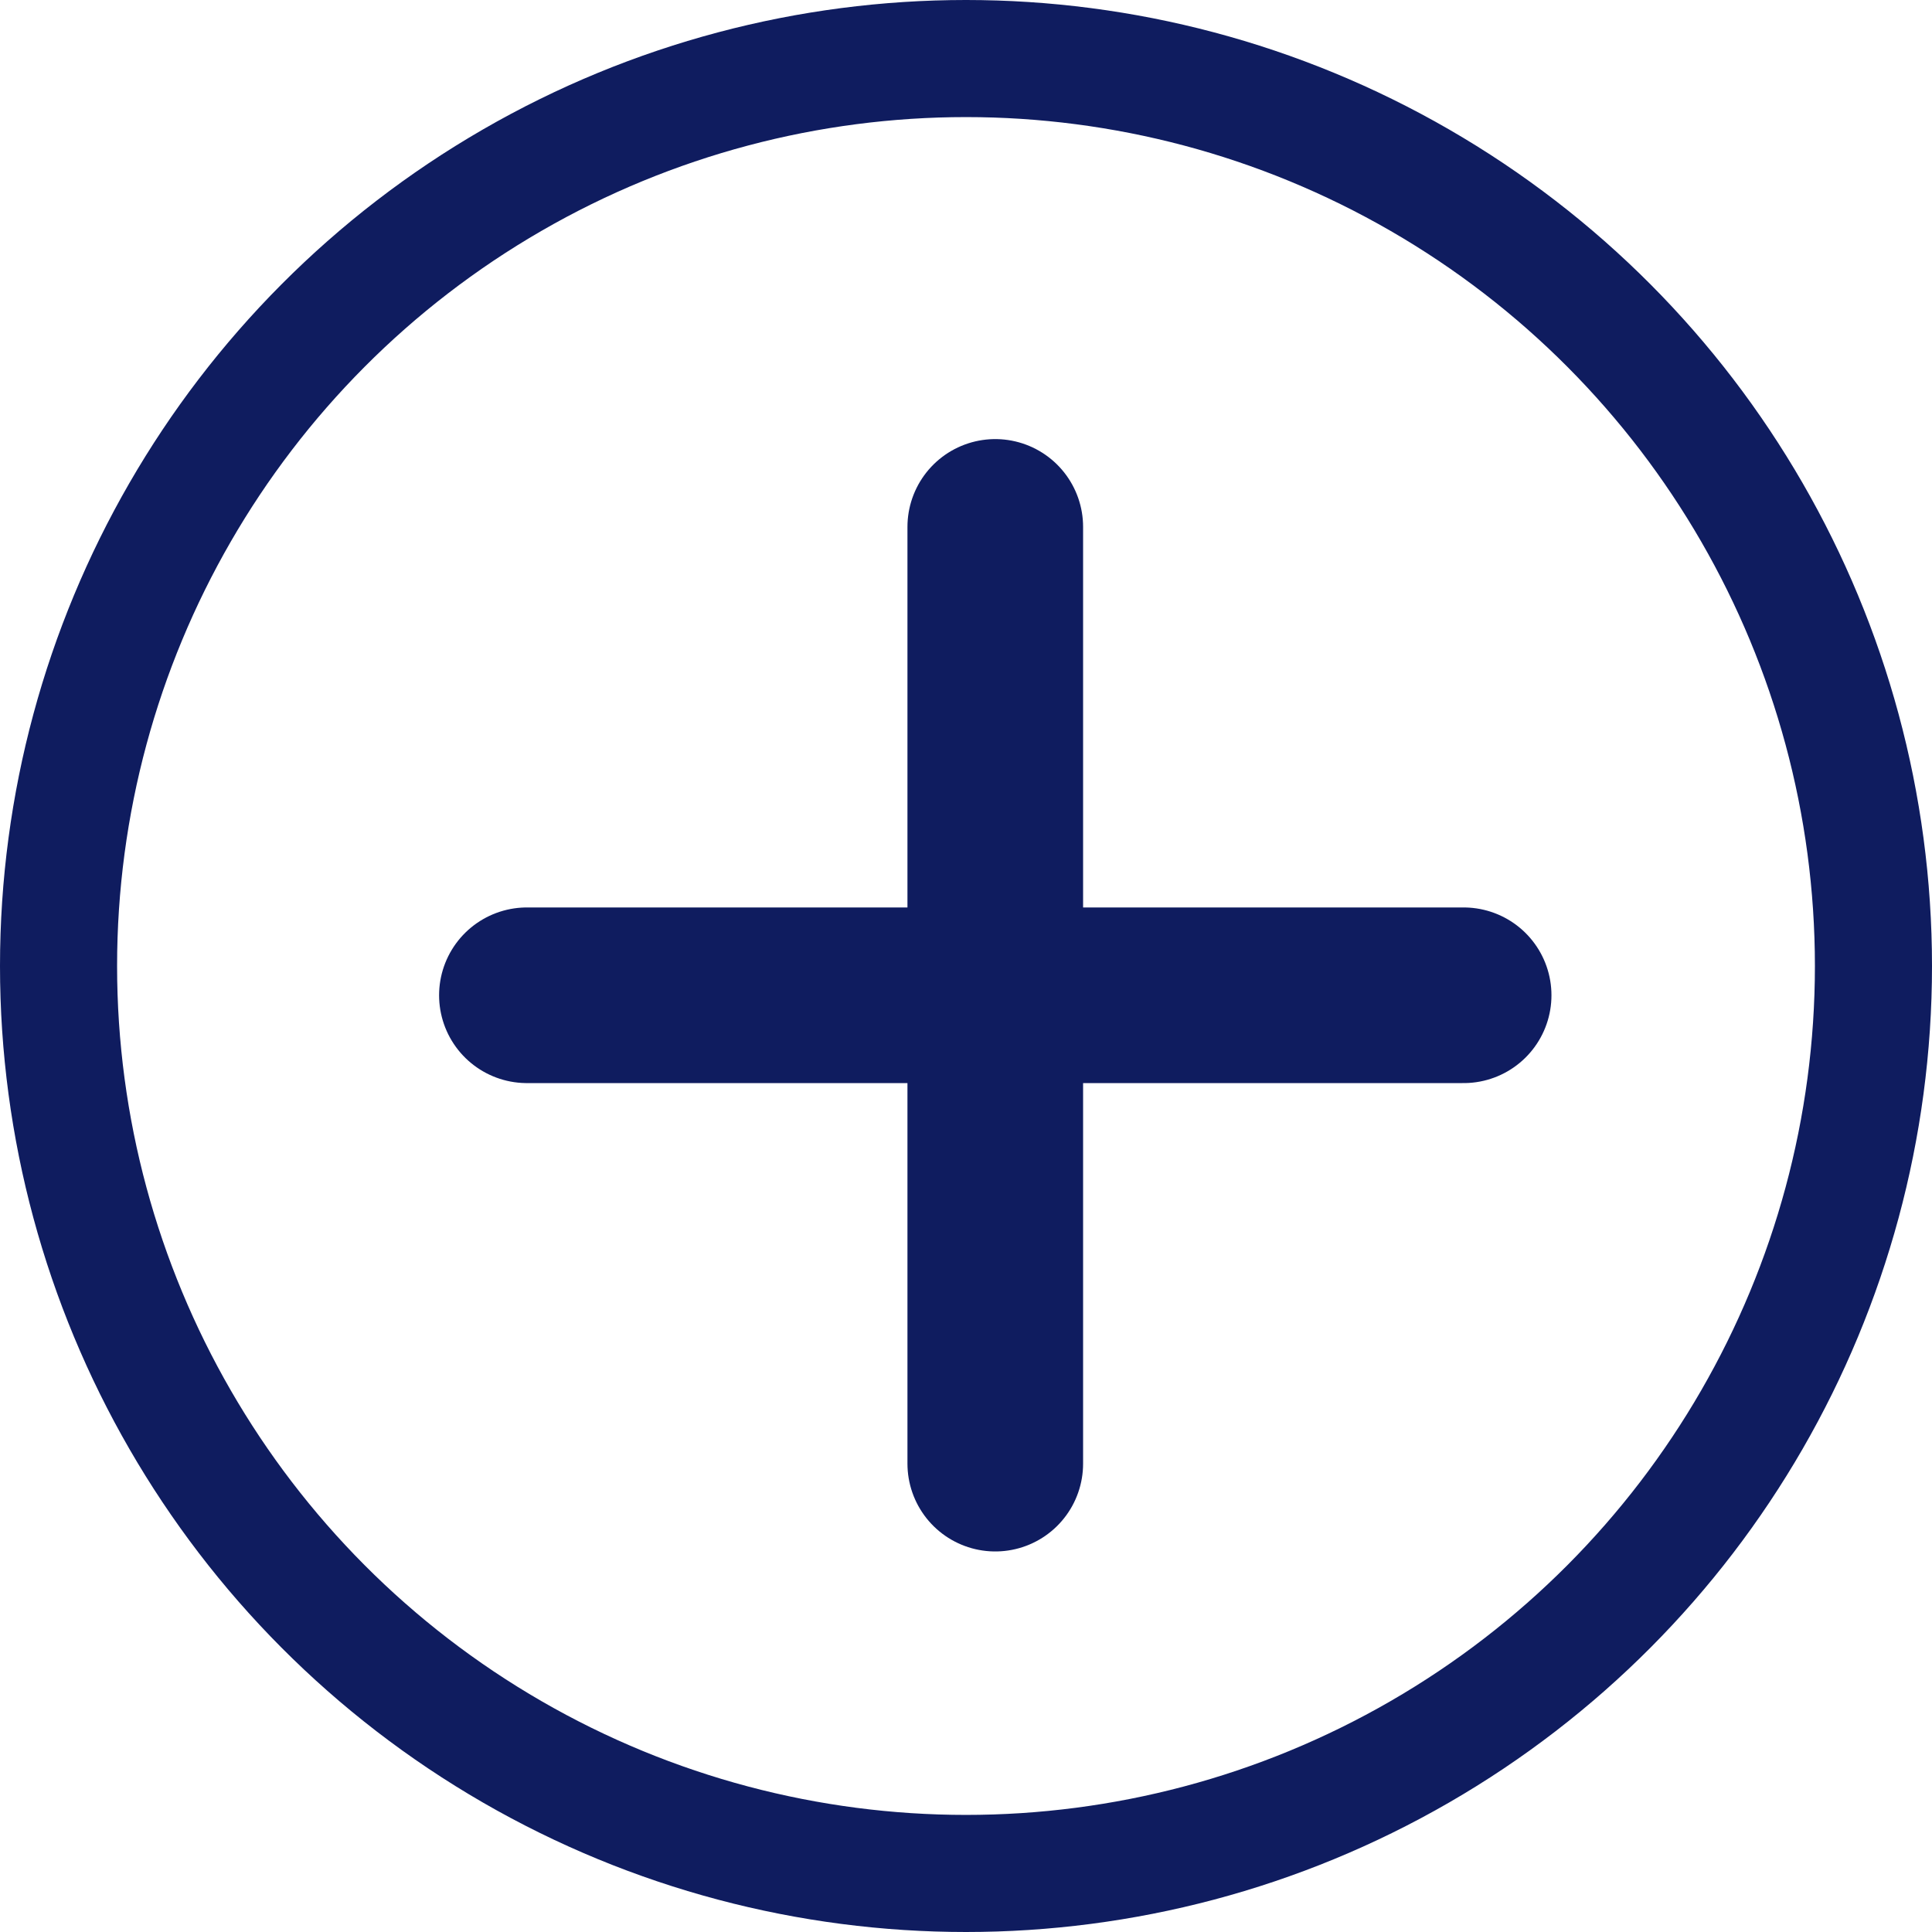 <svg width="33" height="33" viewBox="0 0 33 33" fill="none" xmlns="http://www.w3.org/2000/svg">
<circle cx="16.5" cy="16.5" r="15.5" stroke="#0F1C5F" stroke-width="2"/>
<path d="M17 9V25" stroke="#0F1C5F" stroke-width="3" stroke-linecap="round"/>
<path d="M9 17C15.248 17 18.752 17 25 17" stroke="#0F1C5F" stroke-width="3" stroke-linecap="round"/>
</svg>
